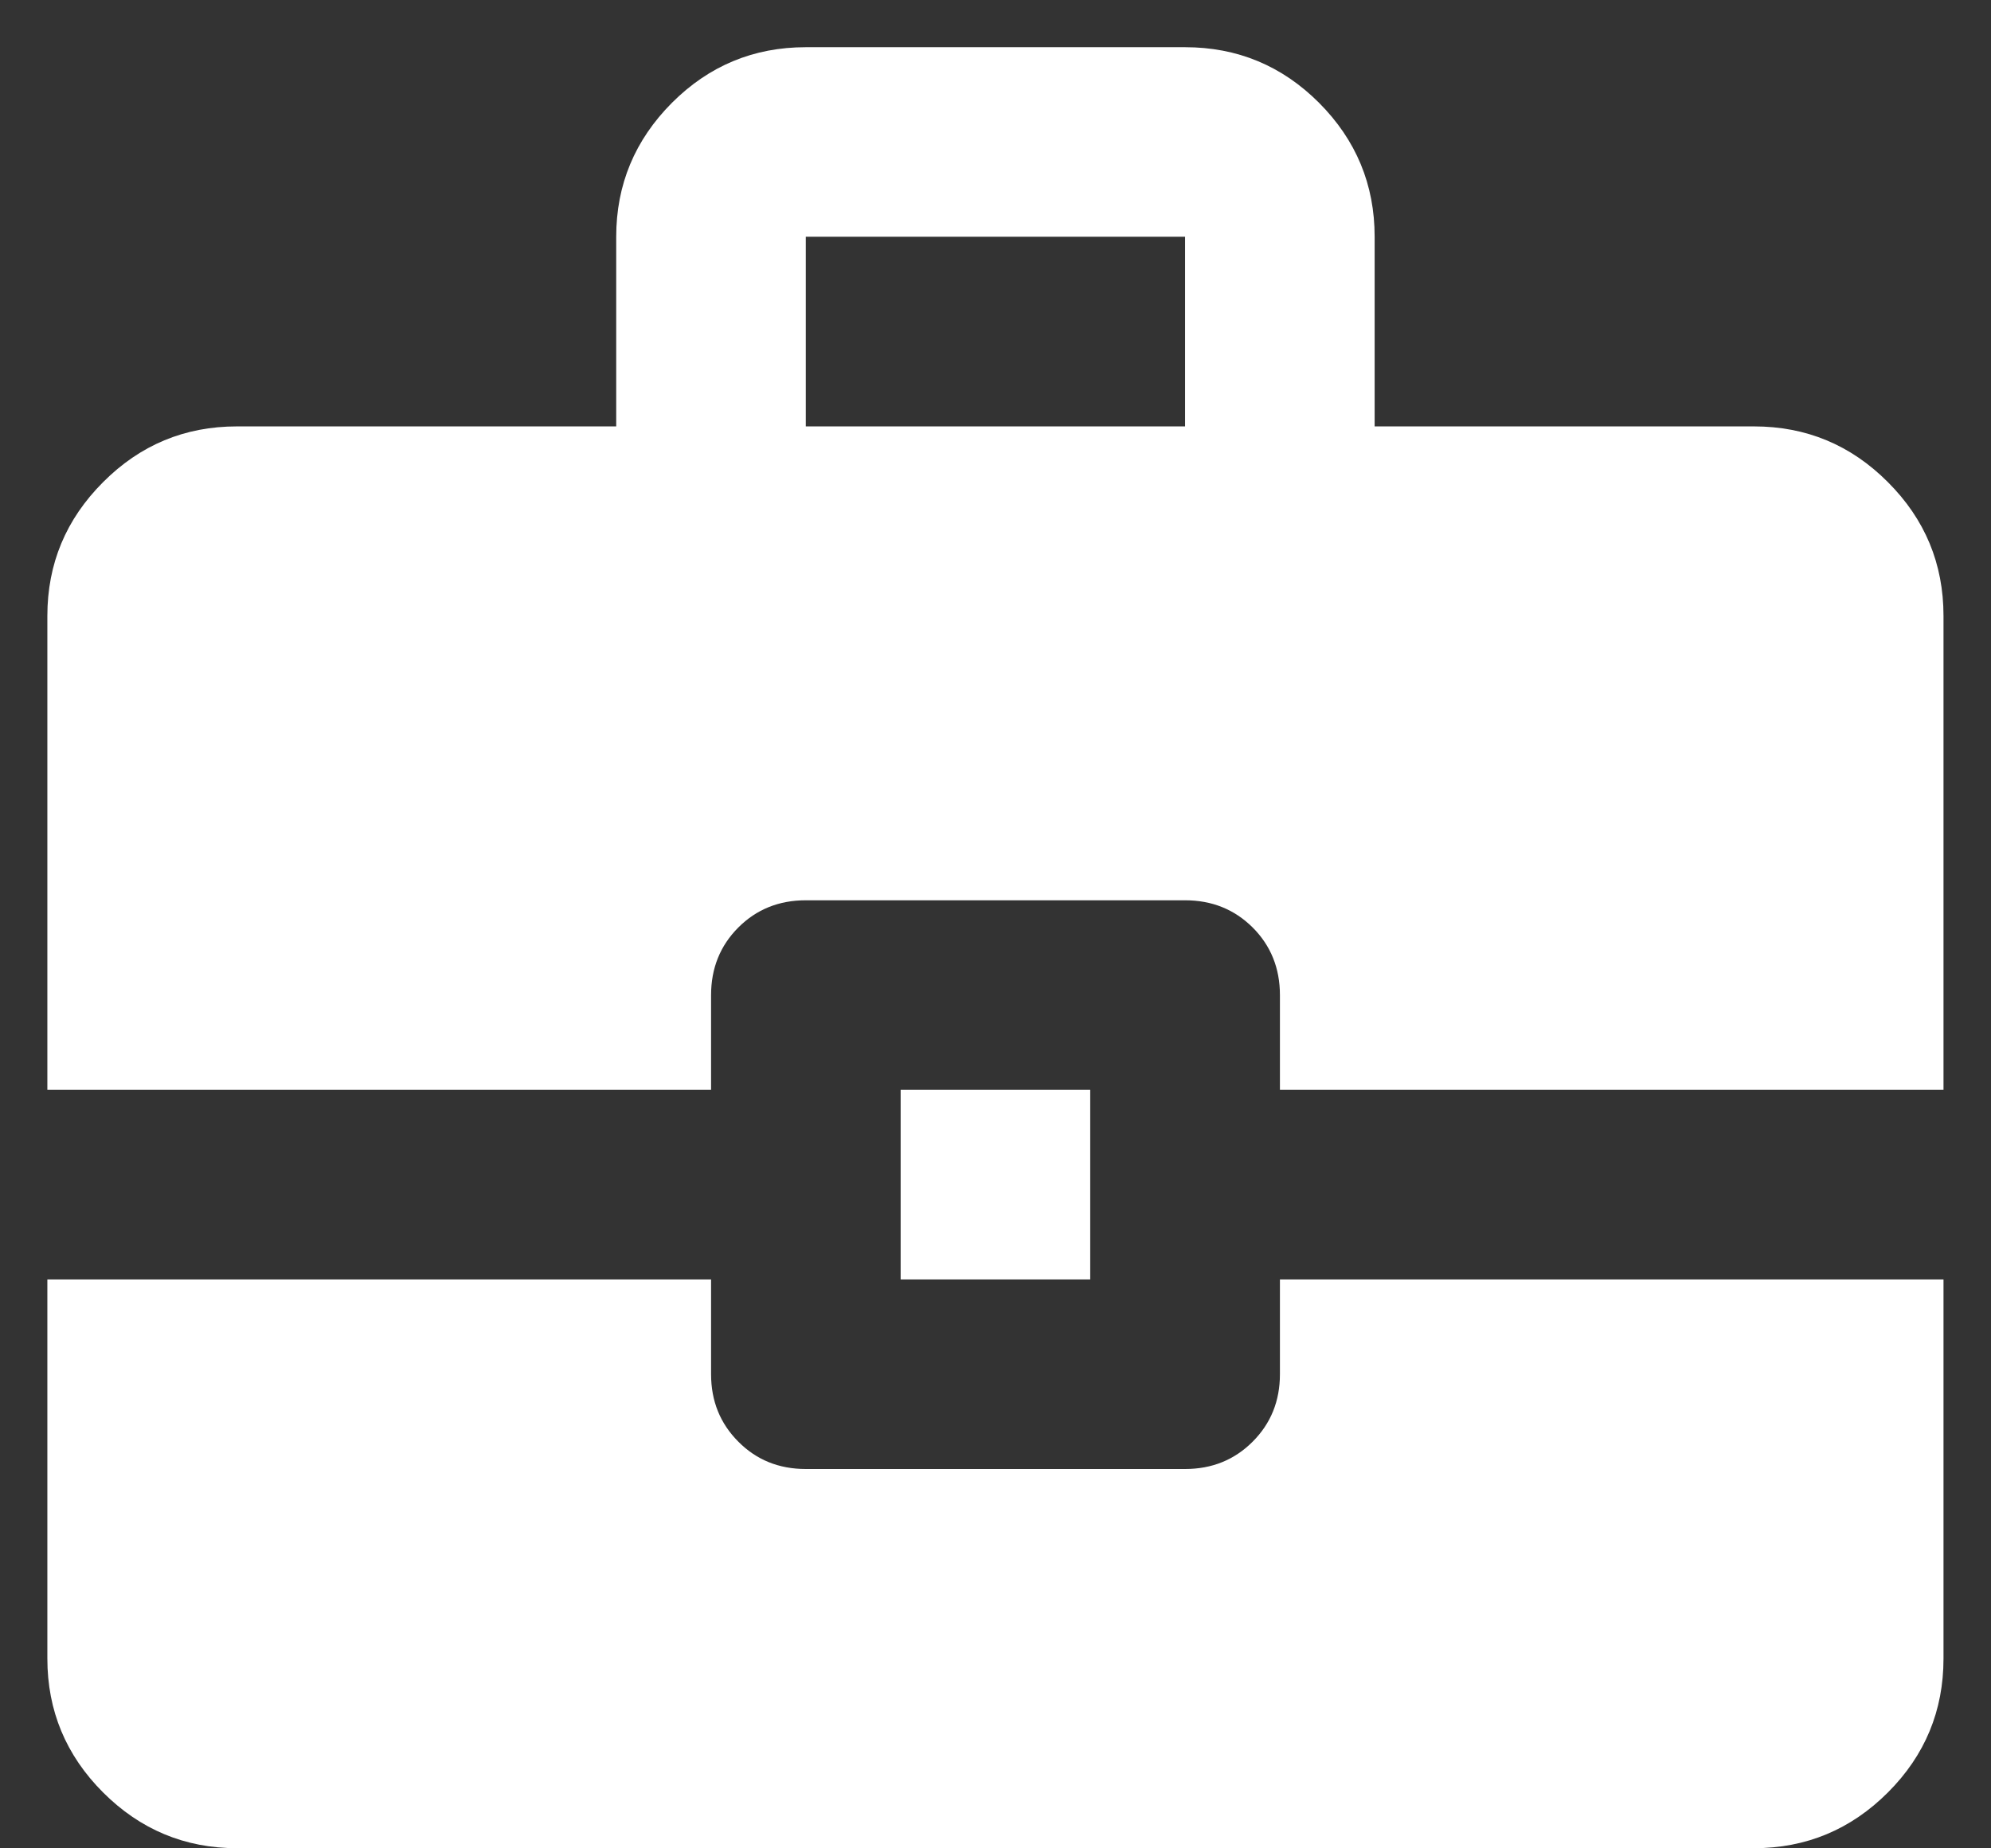 <svg width="14" height="13" viewBox="0 0 14 13" fill="none" xmlns="http://www.w3.org/2000/svg">
<rect x="0" y="0" width="14" height="13" fill="#333333" stroke="none"/>
<path d="M0.333 7.665V4.332C0.333 3.965 0.464 3.652 0.725 3.391C0.986 3.129 1.3 2.999 1.666 2.999H4.333V1.665C4.333 1.299 4.464 0.985 4.725 0.723C4.986 0.462 5.3 0.332 5.666 0.332H8.333C8.7 0.332 9.014 0.462 9.275 0.723C9.536 0.985 9.666 1.299 9.666 1.665V2.999H12.333C12.7 2.999 13.014 3.129 13.275 3.391C13.536 3.652 13.666 3.965 13.666 4.332V7.665H9V6.999C9 6.81 8.936 6.651 8.808 6.523C8.68 6.396 8.522 6.332 8.333 6.332H5.666C5.477 6.332 5.319 6.396 5.192 6.523C5.064 6.651 5 6.81 5 6.999V7.665H0.333ZM5.666 2.999H8.333V1.665H5.666V2.999ZM6.333 8.999V7.665H7.666V8.999H6.333ZM1.666 12.999C1.3 12.999 0.986 12.868 0.725 12.607C0.464 12.346 0.333 12.032 0.333 11.665V8.999H5V9.665C5 9.854 5.064 10.012 5.192 10.14C5.319 10.268 5.477 10.332 5.666 10.332H8.333C8.522 10.332 8.68 10.268 8.808 10.14C8.936 10.012 9 9.854 9 9.665V8.999H13.666V11.665C13.666 12.032 13.536 12.346 13.275 12.607C13.014 12.868 12.7 12.999 12.333 12.999H1.666Z" fill="#FFFFFF"/>
</svg>

